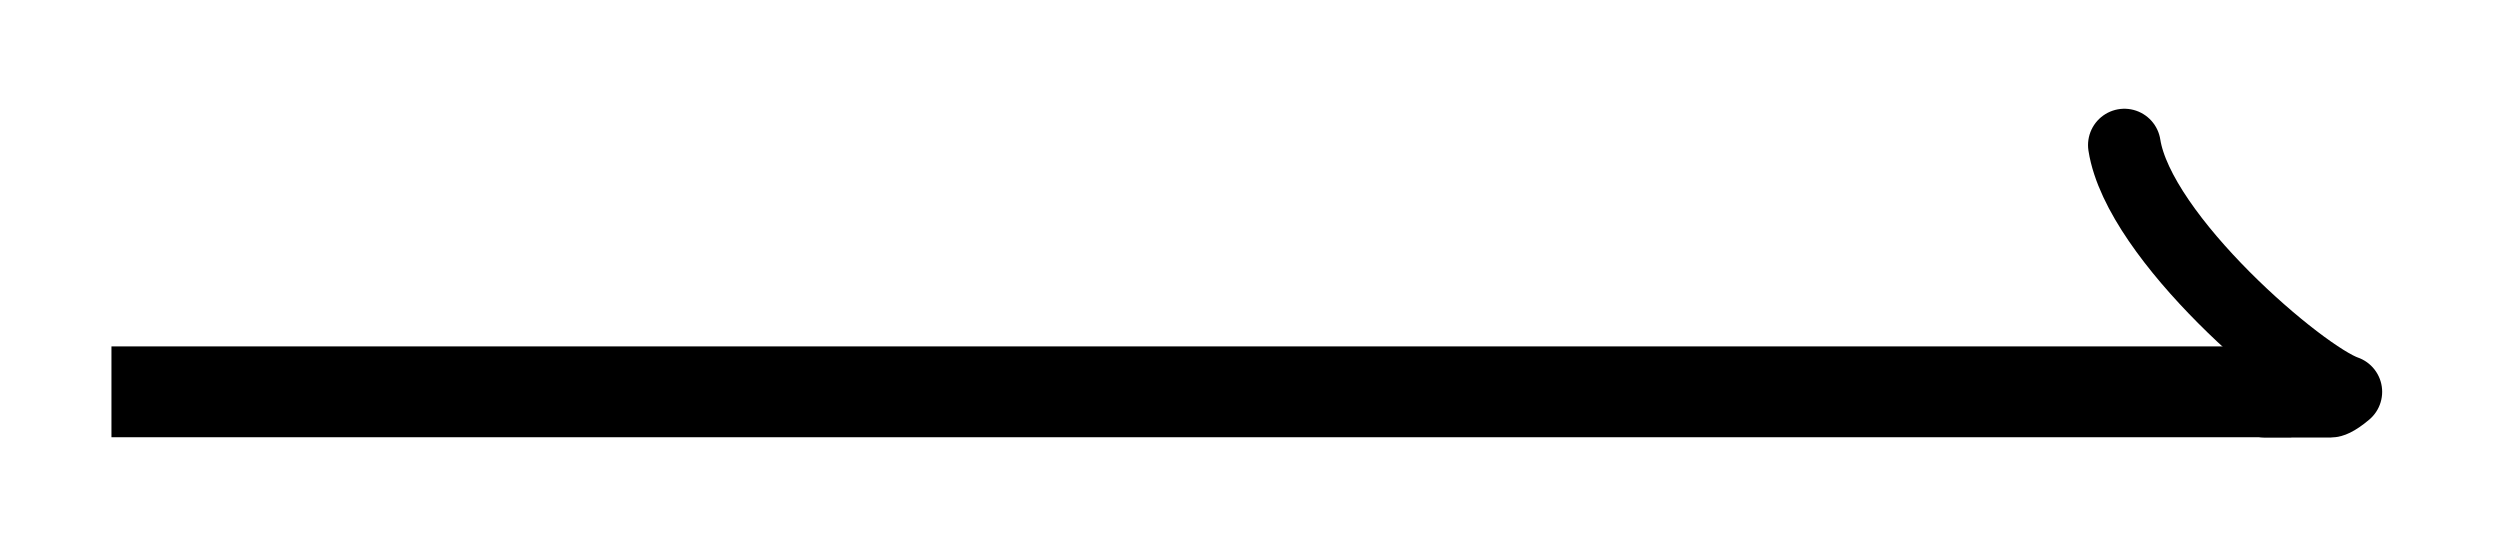 <svg xmlns="http://www.w3.org/2000/svg" width="29.249" height="6.531" viewBox="0 0 21.937 4.898" version="1.2"><path style="fill:none;stroke-width:.797;stroke-linecap:butt;stroke-linejoin:miter;stroke:#000;stroke-opacity:1;stroke-miterlimit:10" d="M0 2.212h19.128" transform="matrix(1 0 0 -1 .978 5.65)"/><path style="fill:none;stroke-width:.638;stroke-linecap:round;stroke-linejoin:round;stroke:#000;stroke-opacity:1;stroke-miterlimit:10" d="M0 2.165C.127 1.352 1.553.134 1.943 0c-.097-.082-.132-.082-.132-.082h-.578" transform="matrix(1 0 0 -1 18.641 3.438)"/></svg>